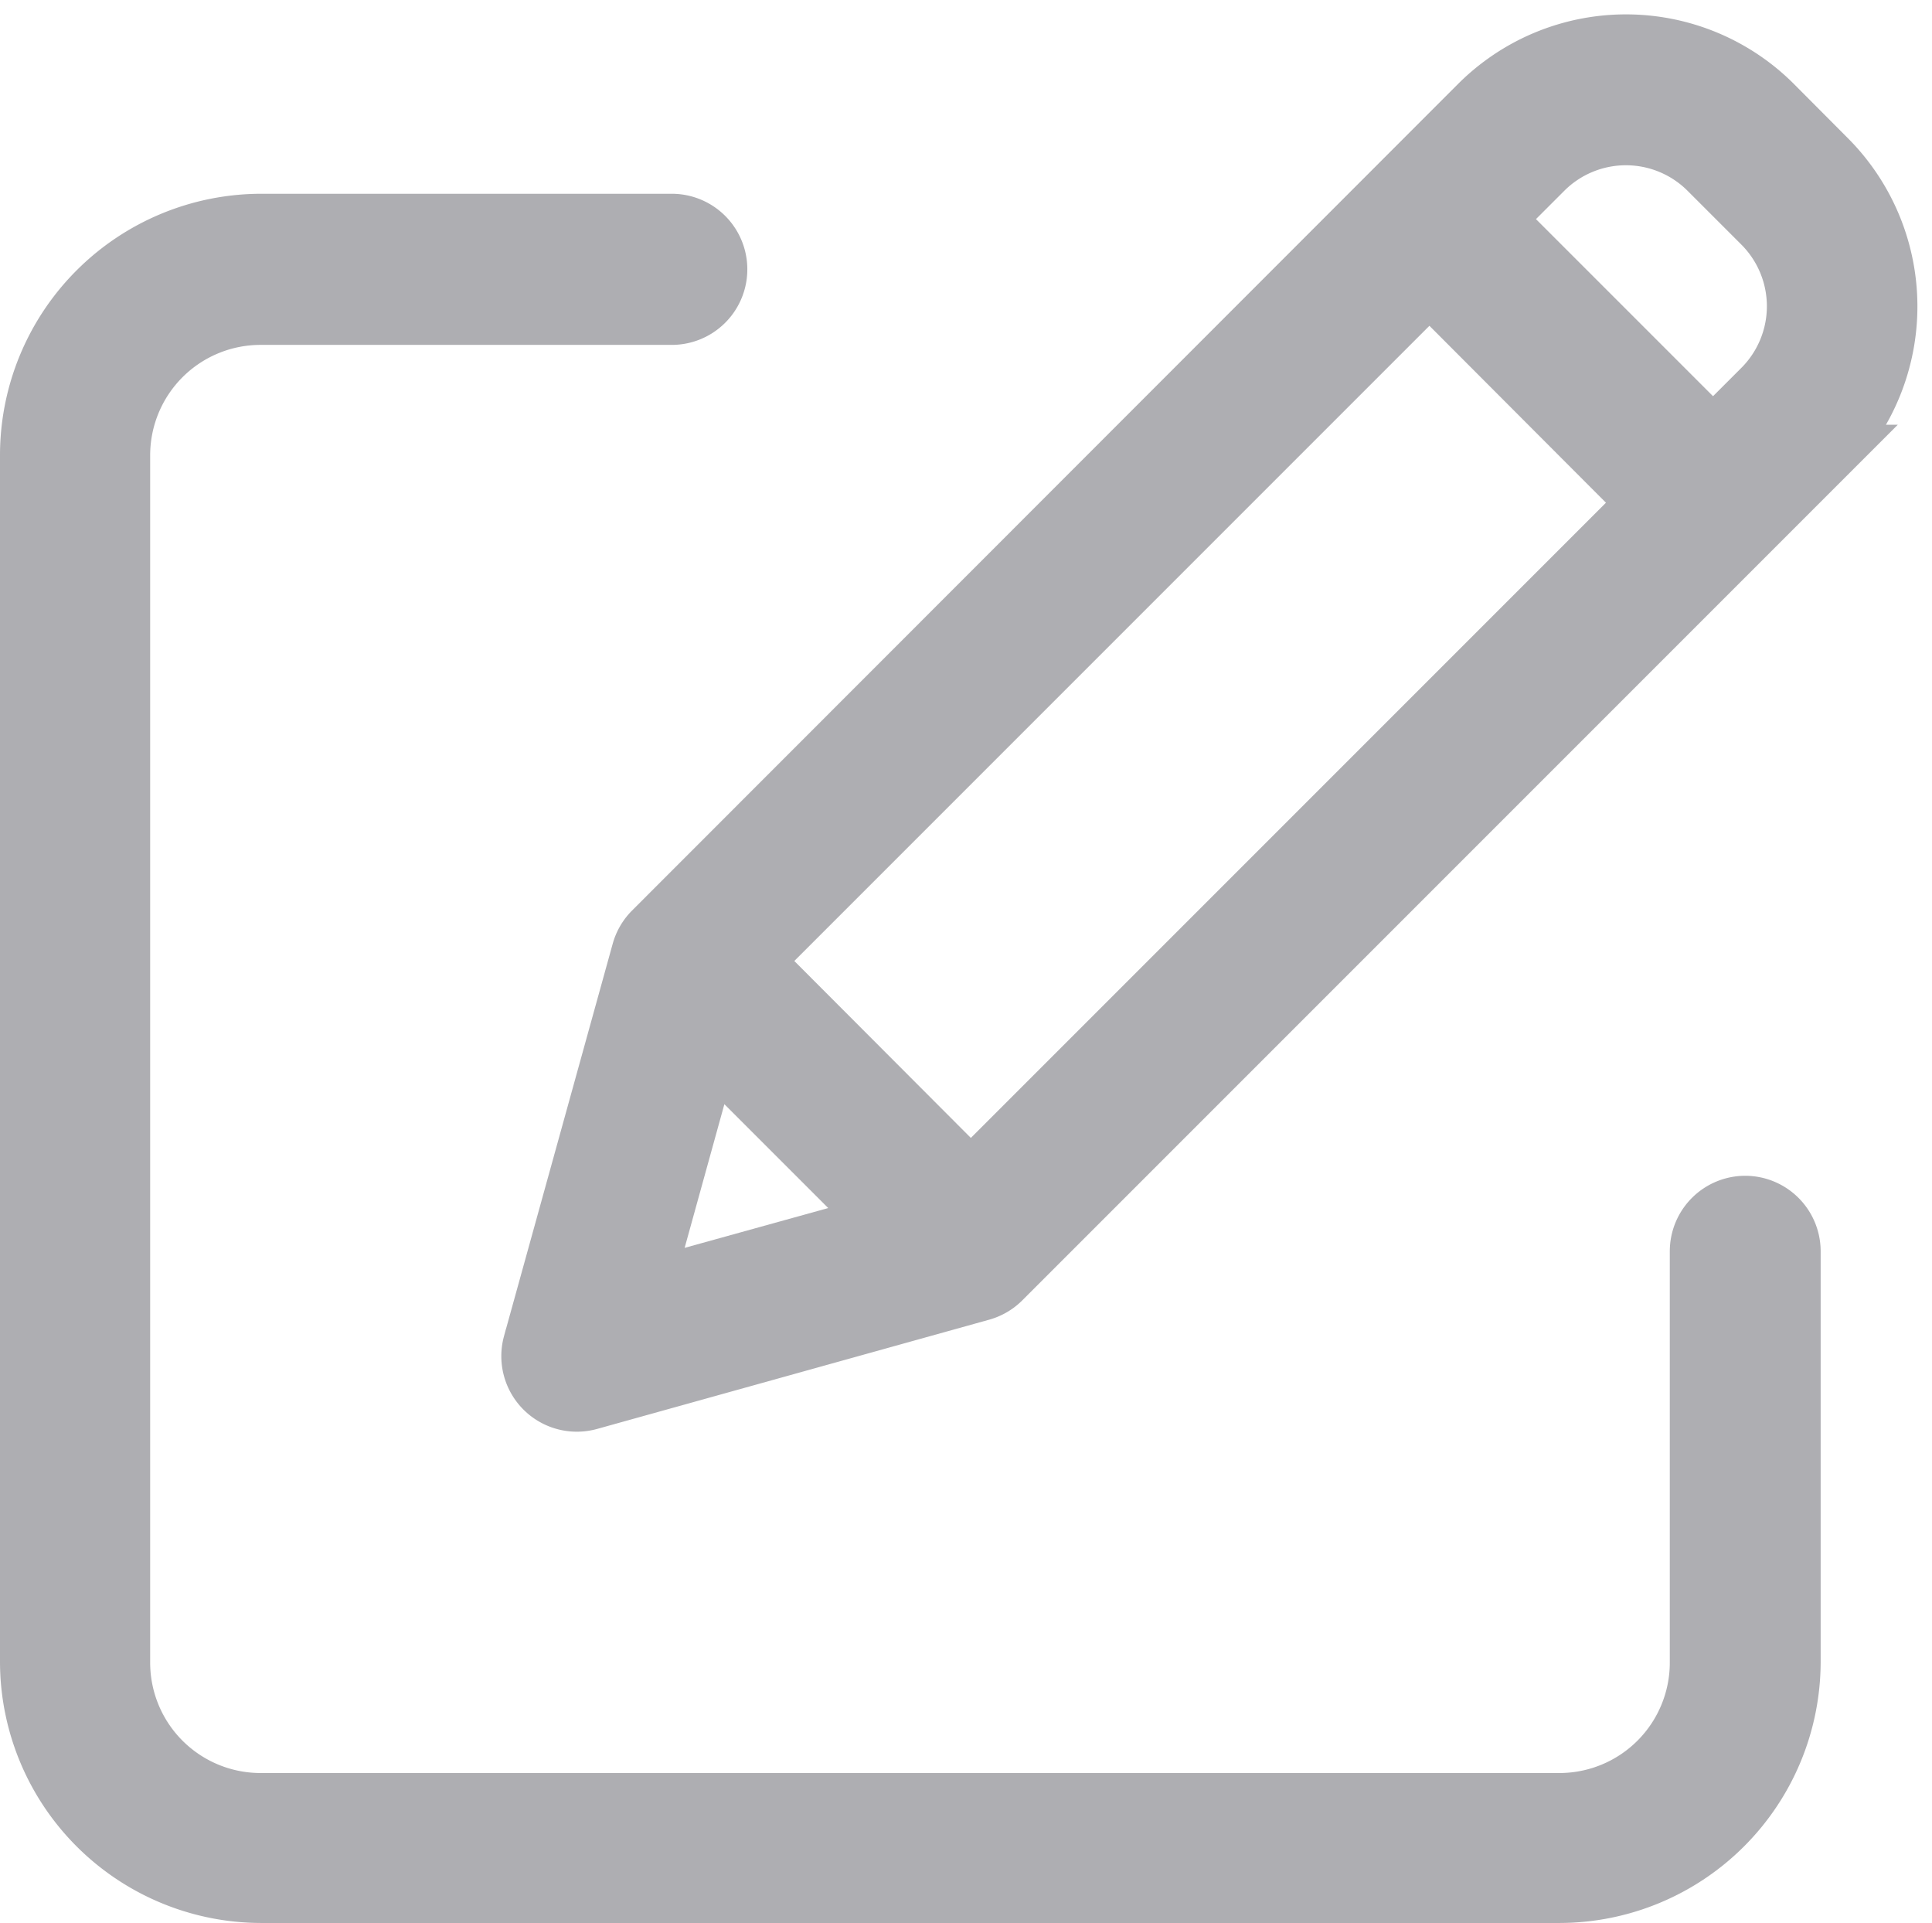 <svg xmlns="http://www.w3.org/2000/svg" width="16.623" height="16.543" viewBox="0 0 16.623 16.543"><defs><style>.a{fill:#aeaeb2;stroke:#aeaeb2;stroke-width:0.5px;stroke-linecap="butt"}</style></defs><g transform="translate(0.25 0.374)"><path class="a" d="M14.767,47.612a.4.4,0,0,0-.4.4v3.538a1.2,1.2,0,0,1-1.2,1.2H1.992a1.2,1.2,0,0,1-1.2-1.2V41.164a1.2,1.2,0,0,1,1.2-1.2H5.53a.4.4,0,1,0,0-.8H1.992A2,2,0,0,0,0,41.164V51.548a2,2,0,0,0,1.992,1.992H13.173a2,2,0,0,0,1.992-1.992V48.01A.4.4,0,0,0,14.767,47.612Zm0,0" transform="translate(0 -37.621)"/><path class="a" d="M118.887.786a1.793,1.793,0,0,0-2.536,0L109.241,7.9a.4.4,0,0,0-.1.175l-.935,3.375a.4.4,0,0,0,.49.49L112.07,11a.4.4,0,0,0,.175-.1l7.109-7.109a1.8,1.8,0,0,0,0-2.536ZM110.11,8.154l5.818-5.818L117.8,4.212l-5.818,5.818Zm-.375.752,1.5,1.5-2.074.575Zm9.056-5.68-.423.423-1.877-1.877.423-.423a1,1,0,0,1,1.409,0l.468.468A1,1,0,0,1,118.791,3.226Zm0,0" transform="translate(-103.879 -0.261)"/></g></svg>